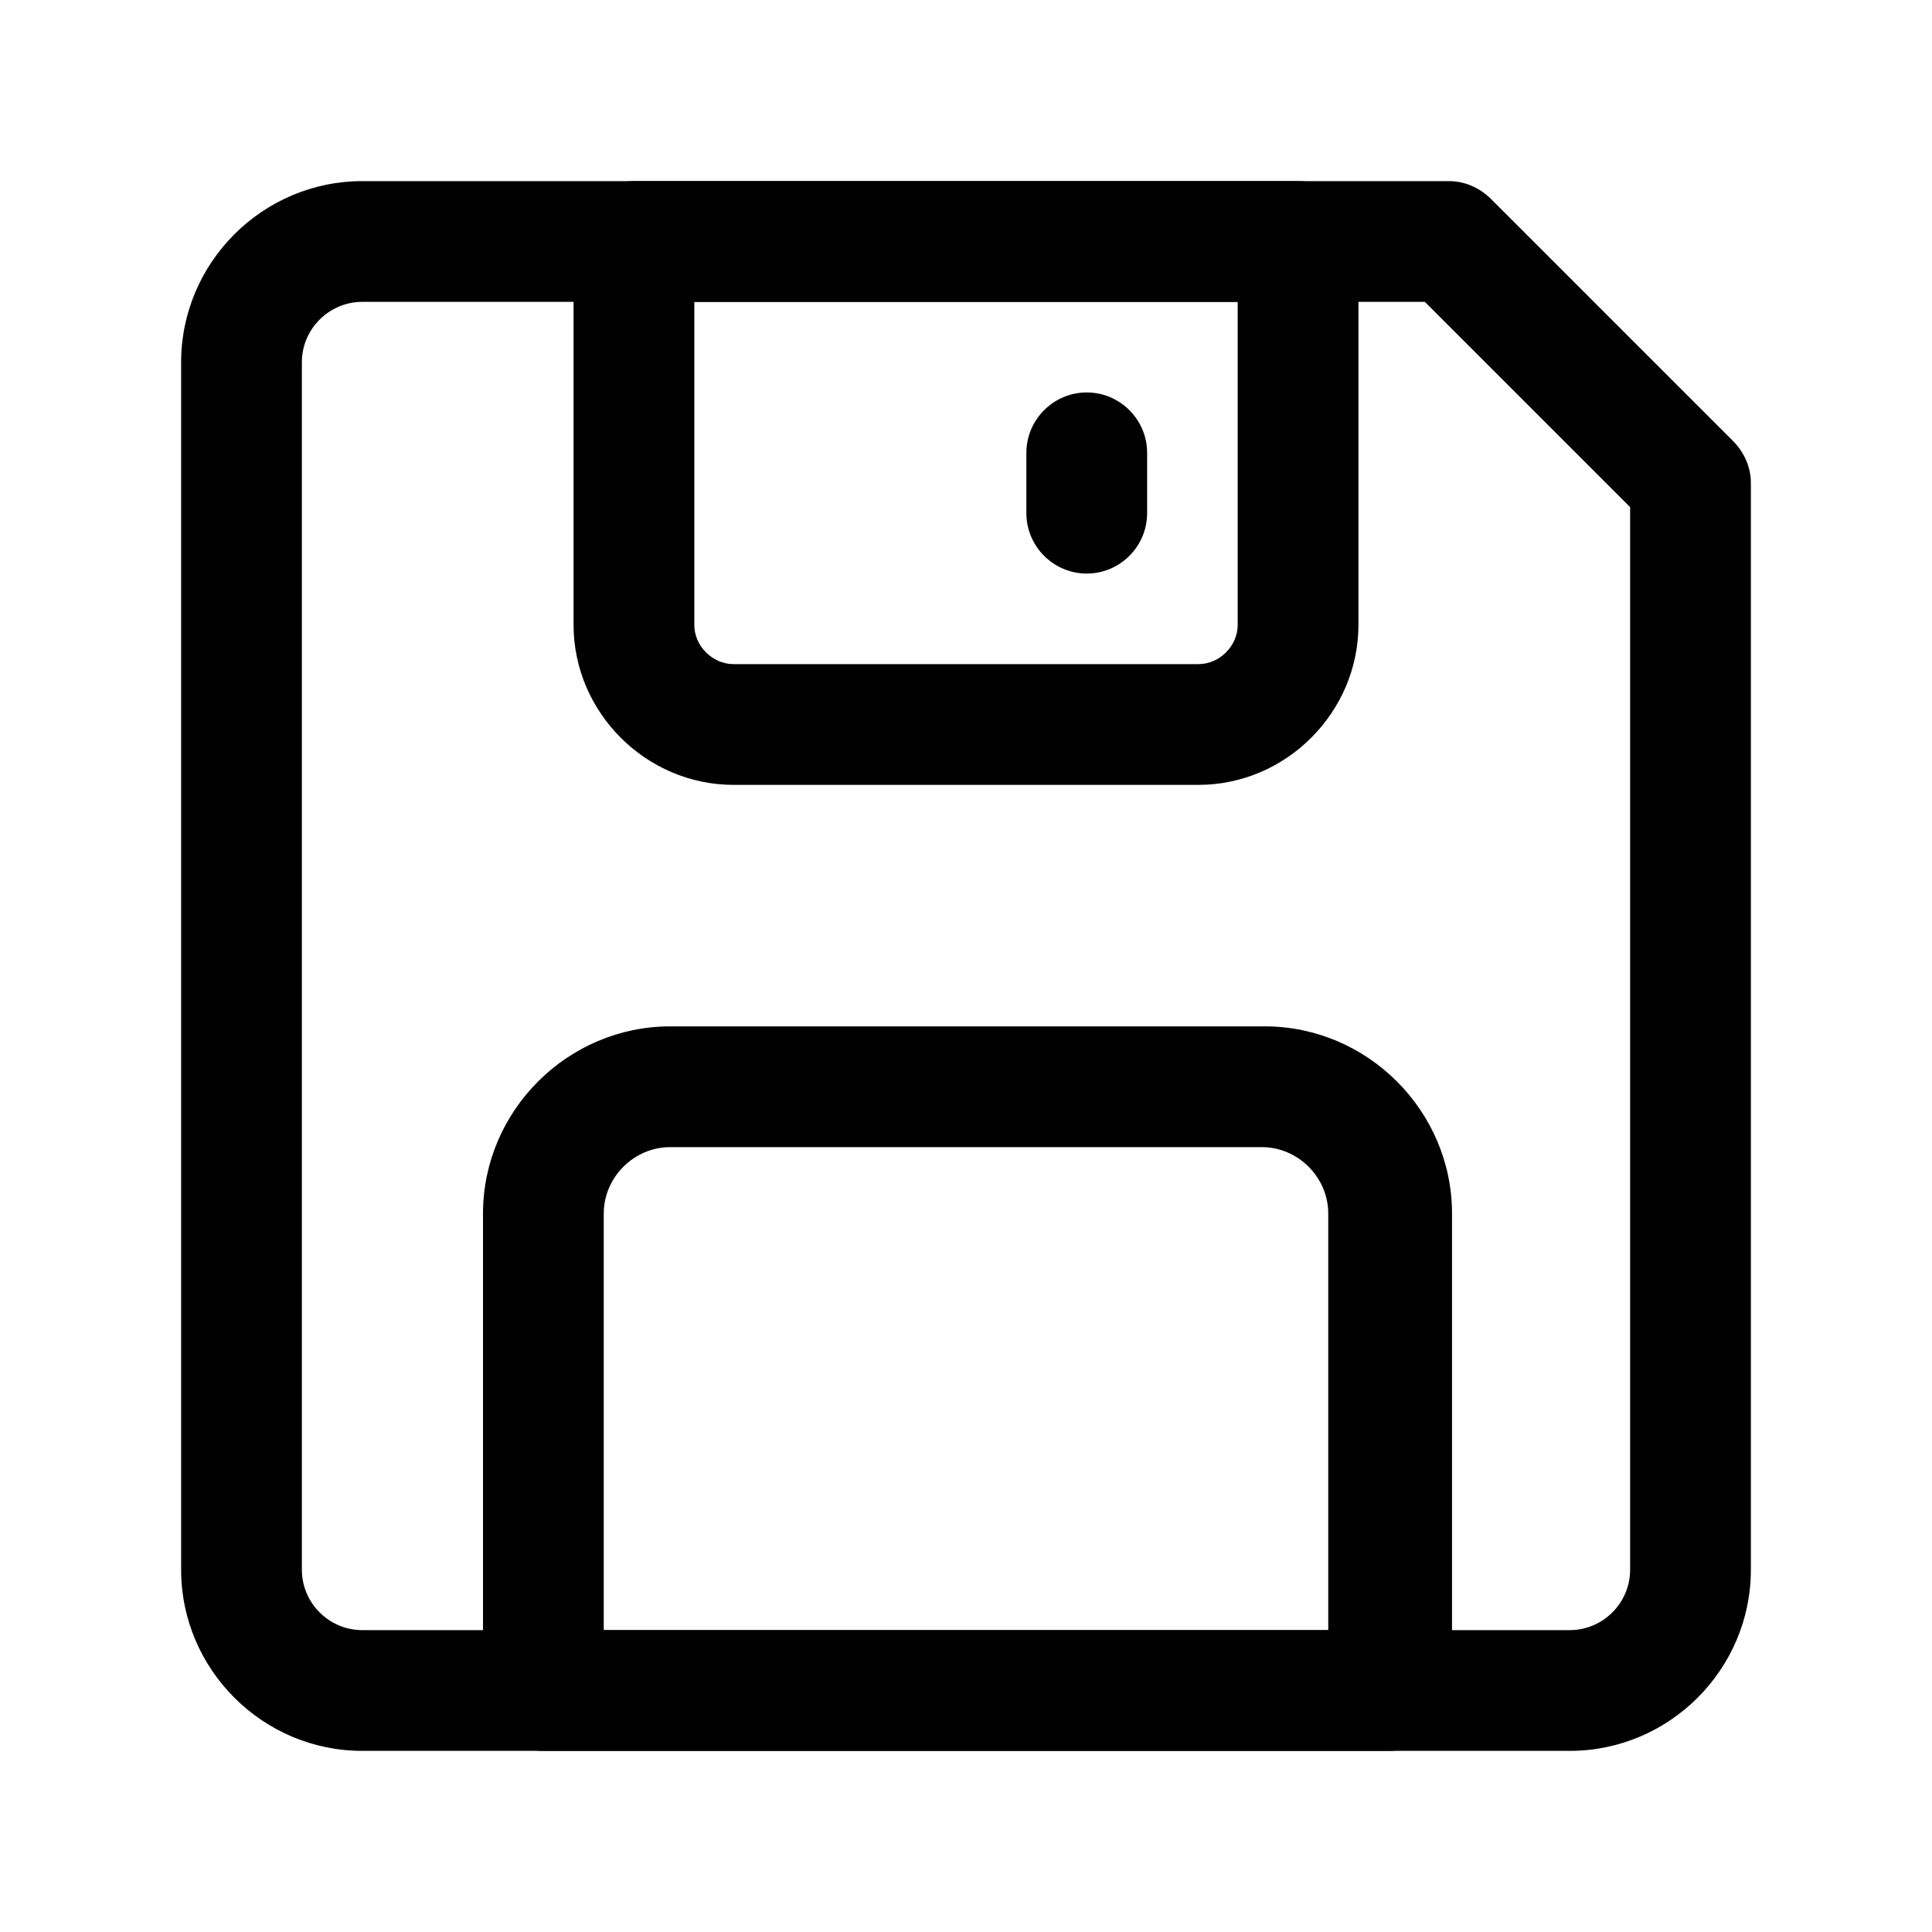 <?xml version="1.0" standalone="no"?><!DOCTYPE svg PUBLIC "-//W3C//DTD SVG 1.1//EN" "http://www.w3.org/Graphics/SVG/1.1/DTD/svg11.dtd"><svg t="1545976355379" class="icon" style="" viewBox="0 0 1024 1024" version="1.1" xmlns="http://www.w3.org/2000/svg" p-id="2587" xmlns:xlink="http://www.w3.org/1999/xlink" width="32" height="32"><defs><style type="text/css"></style></defs><path d="M832 928H192c-52.8 0-96-43.2-96-96V192c0-52.8 43.2-96 96-96h576c8 0 16 3.2 22.4 9.6l128 128c6.4 6.4 9.6 14.4 9.6 22.4v576c0 52.8-43.2 96-96 96zM192 160c-17.6 0-32 14.4-32 32v640c0 17.6 14.4 32 32 32h640c17.6 0 32-14.4 32-32V268.8L755.2 160H192z" p-id="2588"></path><path d="M736 928H288c-17.6 0-32-14.4-32-32V643.2c0-54.4 44.8-99.2 99.2-99.2h315.2c54.4 0 99.2 44.8 99.2 99.2V896c-1.6 17.6-16 32-33.6 32z m-416-64h384V643.2c0-19.2-16-35.2-35.2-35.2H355.2C336 608 320 624 320 643.2V864zM635.2 416H388.8c-46.4 0-84.8-38.4-84.8-84.8V128c0-17.6 14.4-32 32-32h352c17.6 0 32 14.4 32 32v203.2c0 46.4-38.4 84.8-84.8 84.8zM368 160v171.2c0 11.2 9.6 20.8 20.8 20.8h246.4c11.2 0 20.8-9.6 20.8-20.8V160H368z" p-id="2589"></path><path d="M576 304c-17.6 0-32-14.4-32-32v-32c0-17.6 14.4-32 32-32s32 14.4 32 32v32c0 17.6-14.4 32-32 32z" p-id="2590"></path></svg>